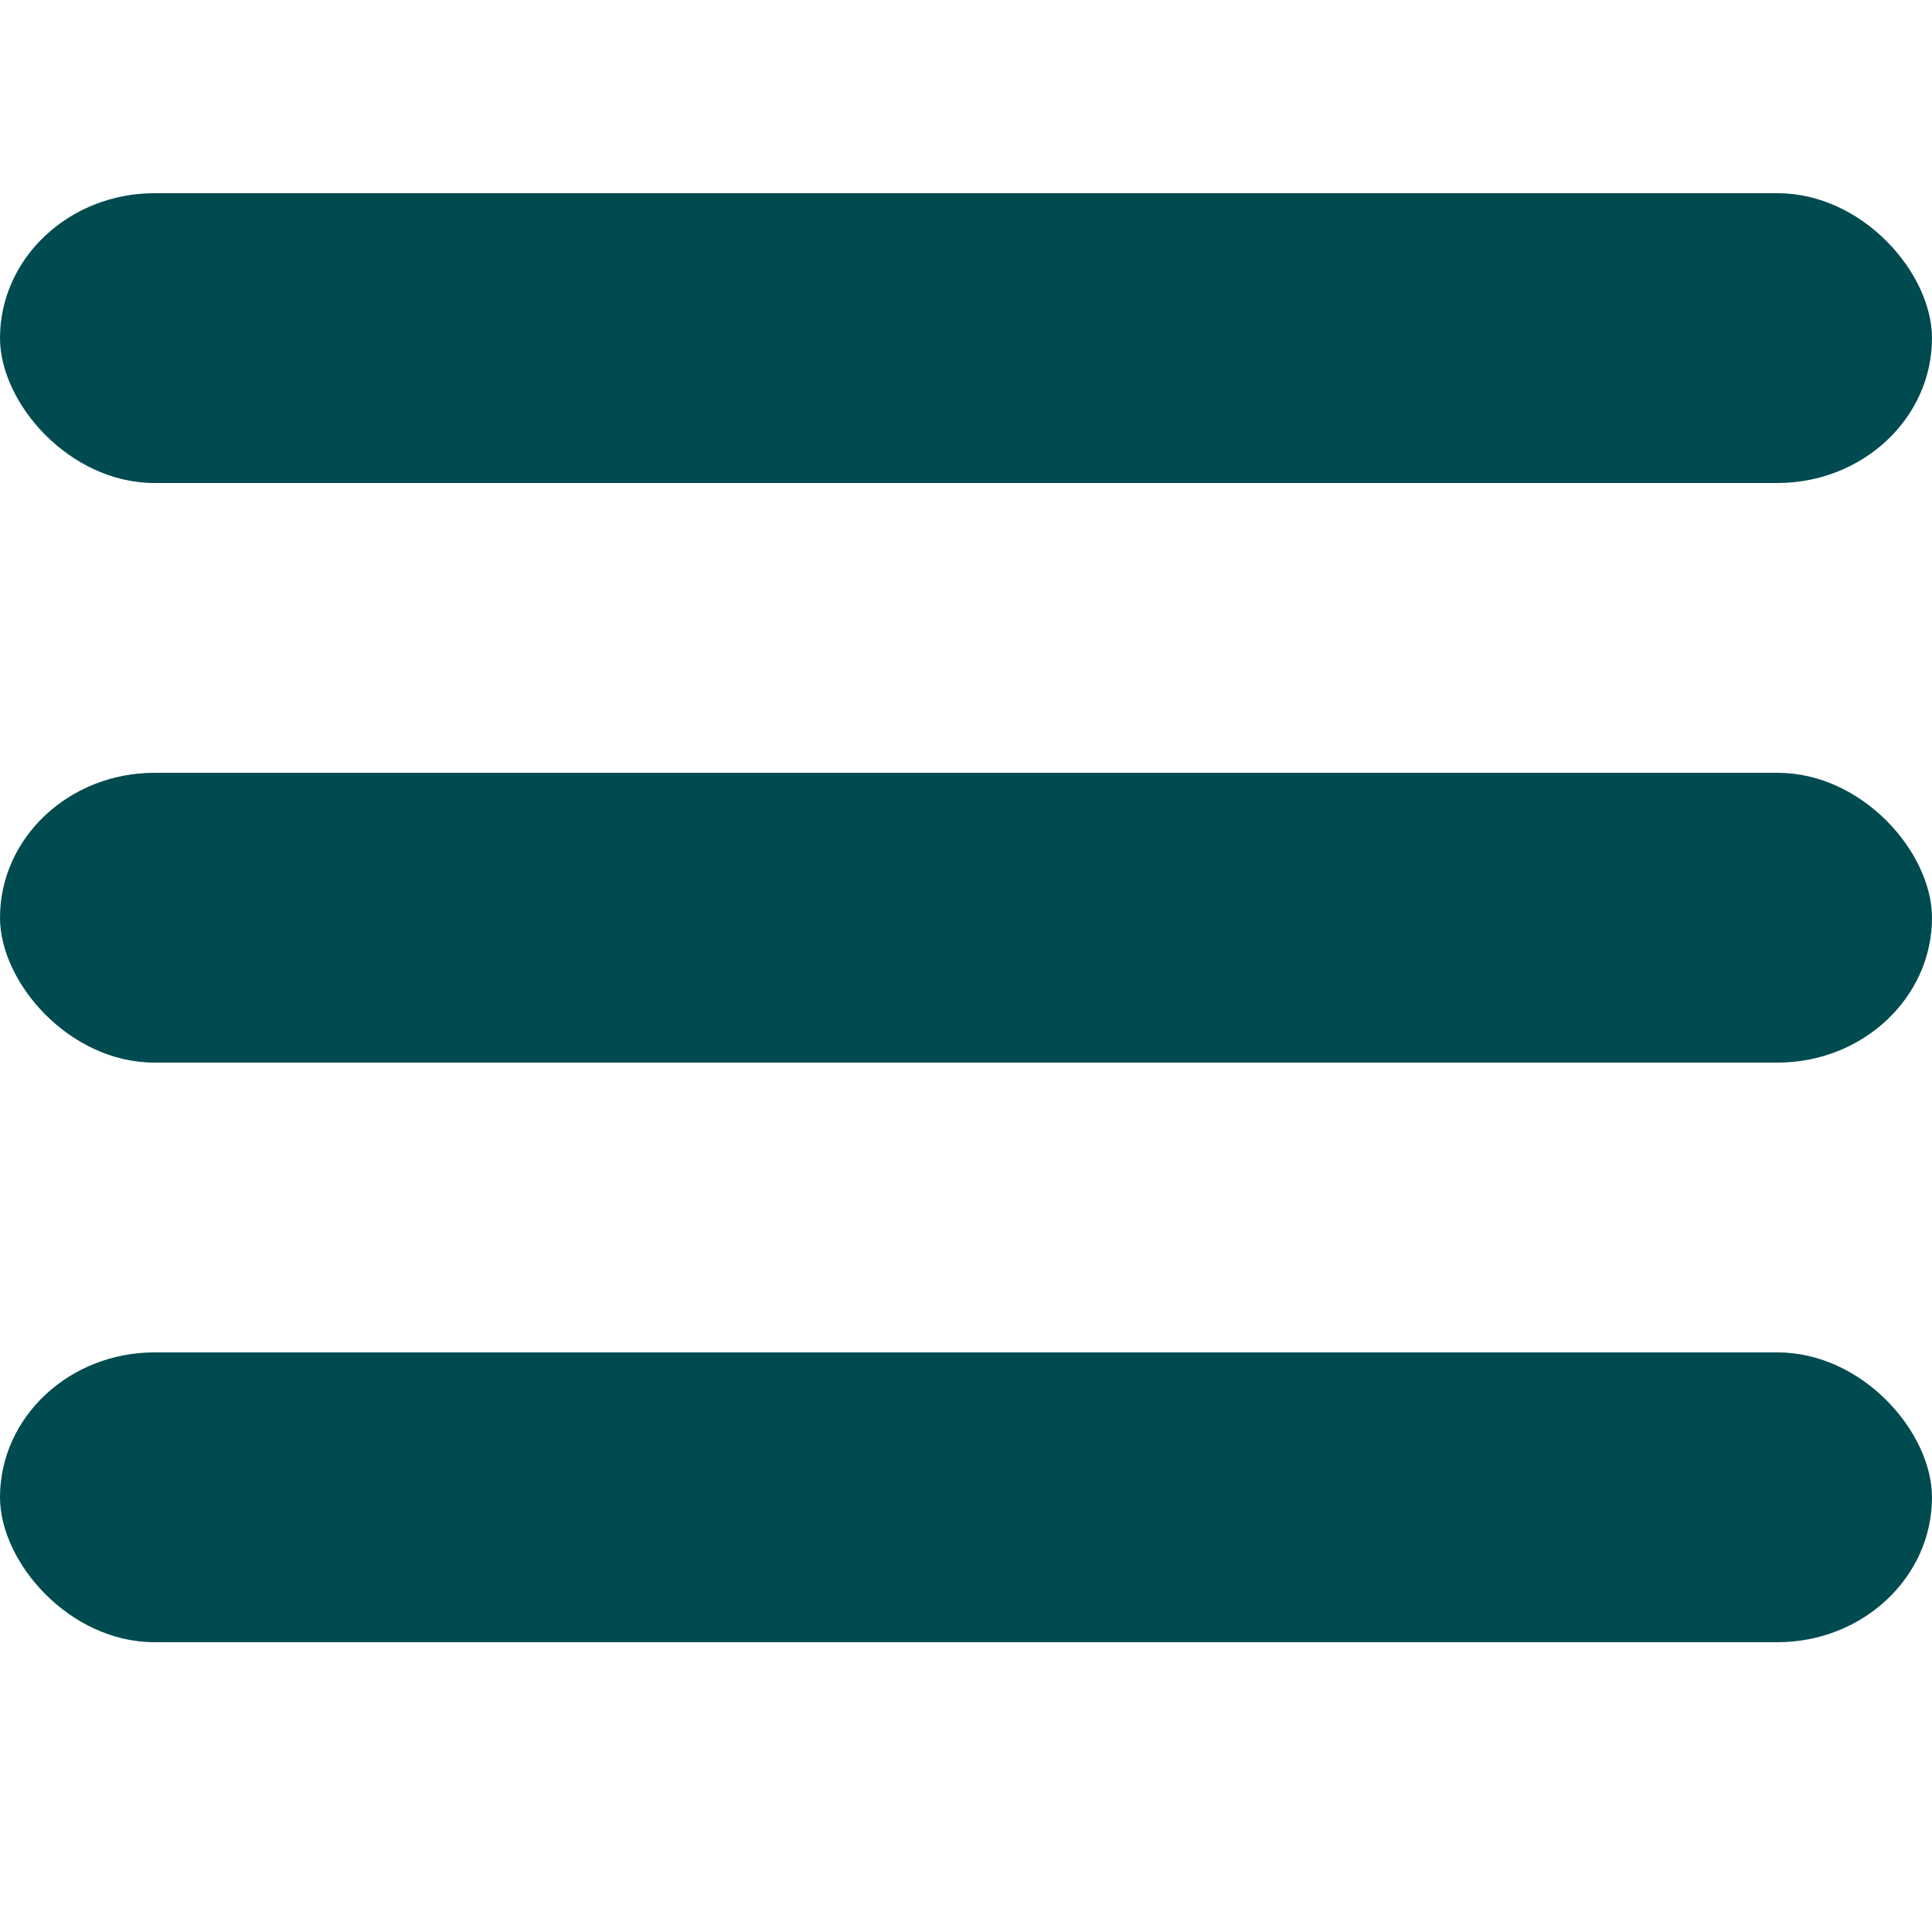 <svg xmlns="http://www.w3.org/2000/svg" viewBox="0 0 100 80" width="40" height="40" fill="#004B50">
  <rect width="100" height="15" rx="8"></rect>
  <rect y="30" width="100" height="15" rx="8"></rect>
  <rect y="60" width="100" height="15" rx="8"></rect>
</svg>